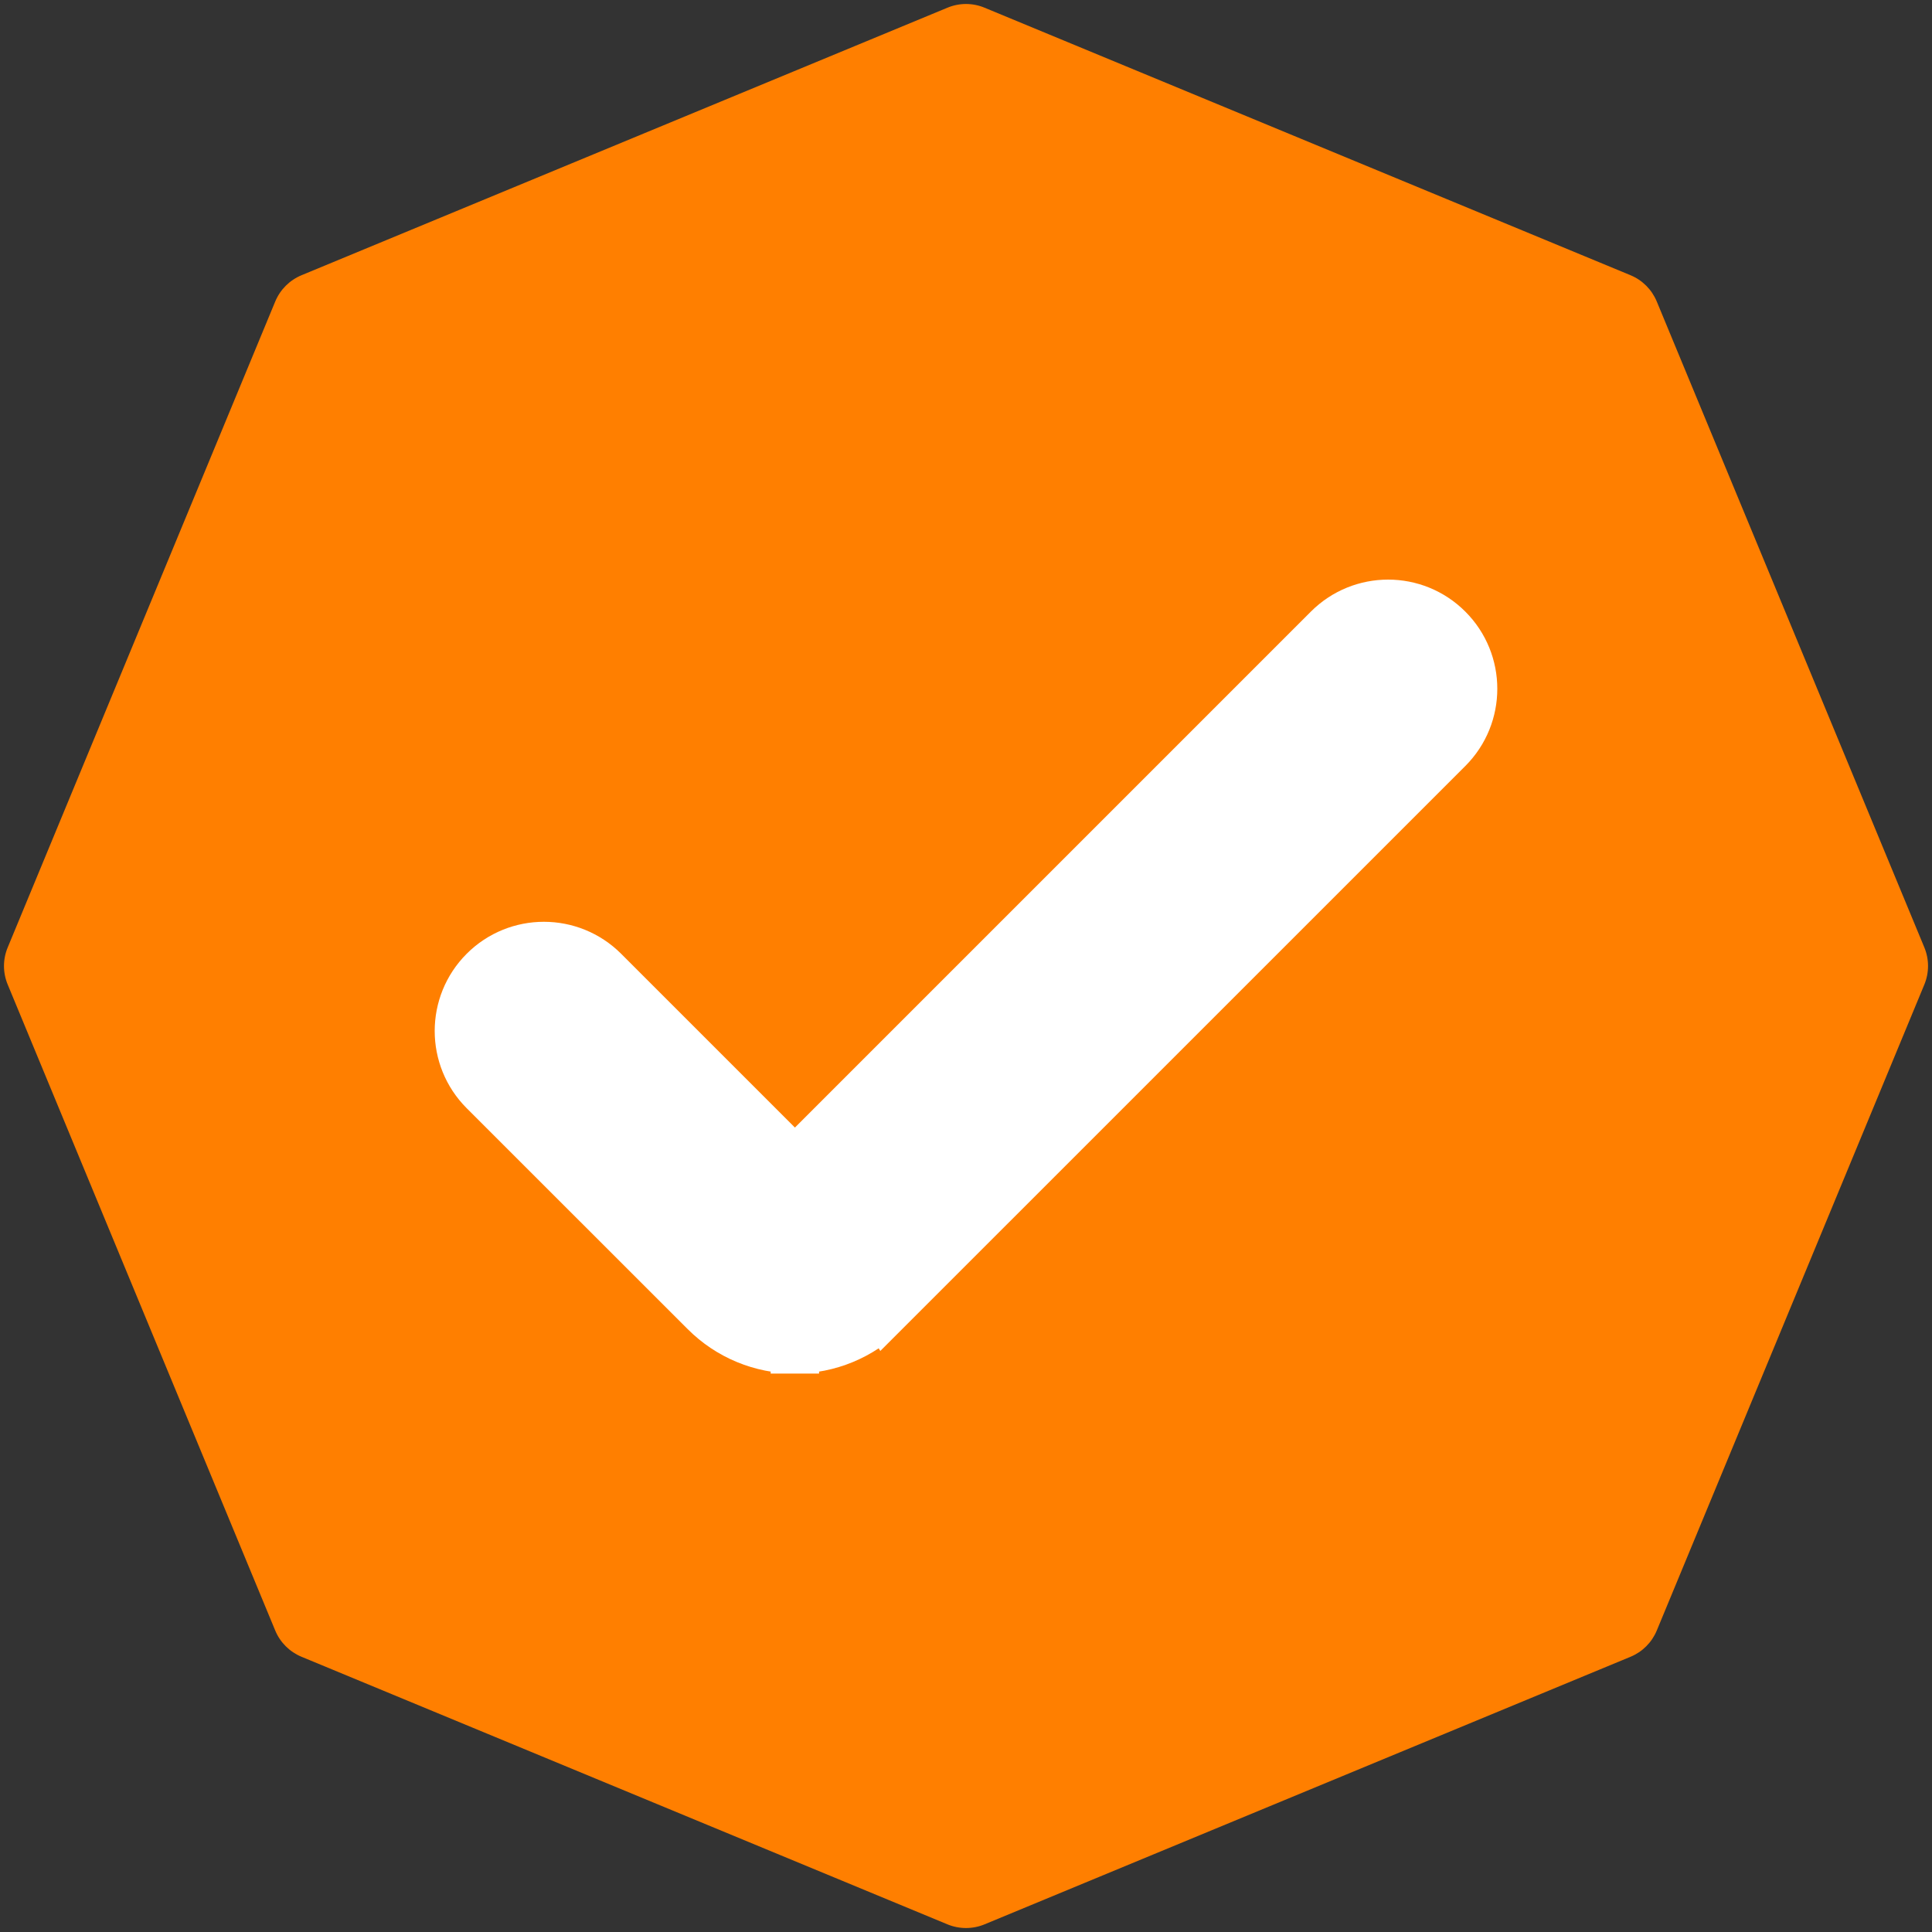 <svg width="40" height="40" viewBox="0 0 40 40" fill="none" xmlns="http://www.w3.org/2000/svg">
<rect x="0" y="0" width="40" height="40" fill="#333333" stroke="none"/>
<path d="M19.617 0.159C19.862 0.057 20.138 0.057 20.383 0.159L33.76 5.699C34.005 5.801 34.199 5.996 34.301 6.241L39.842 19.617C39.943 19.862 39.943 20.138 39.842 20.383L34.301 33.76C34.199 34.005 34.005 34.199 33.76 34.301L20.383 39.842C20.138 39.943 19.862 39.943 19.617 39.842L6.241 34.301C5.996 34.199 5.801 34.005 5.699 33.76L0.159 20.383C0.057 20.138 0.057 19.862 0.159 19.617L5.699 6.241C5.801 5.996 5.996 5.801 6.241 5.699L19.617 0.159Z" fill="#FF7F00"/>
<path d="M16.458 24.052L12.506 20.1L12.506 20.1C11.818 19.413 10.703 19.413 10.016 20.1L10.016 20.1C9.328 20.788 9.328 21.903 10.016 22.591L10.016 22.591L14.591 27.164C14.591 27.164 14.591 27.164 14.591 27.164C15.085 27.66 15.757 27.938 16.458 27.938M16.458 24.052L18.325 27.164C17.83 27.66 17.158 27.938 16.458 27.938M16.458 24.052L27.494 13.016L27.494 13.016C28.182 12.328 29.297 12.328 29.984 13.016L29.984 13.016C30.672 13.703 30.672 14.818 29.984 15.506L29.984 15.506L18.325 27.164L16.458 24.052ZM16.458 27.938C16.458 27.938 16.457 27.938 16.457 27.938L16.458 27.438L16.458 27.938C16.458 27.938 16.458 27.938 16.458 27.938Z" fill="white" stroke="white"/>
</svg>

